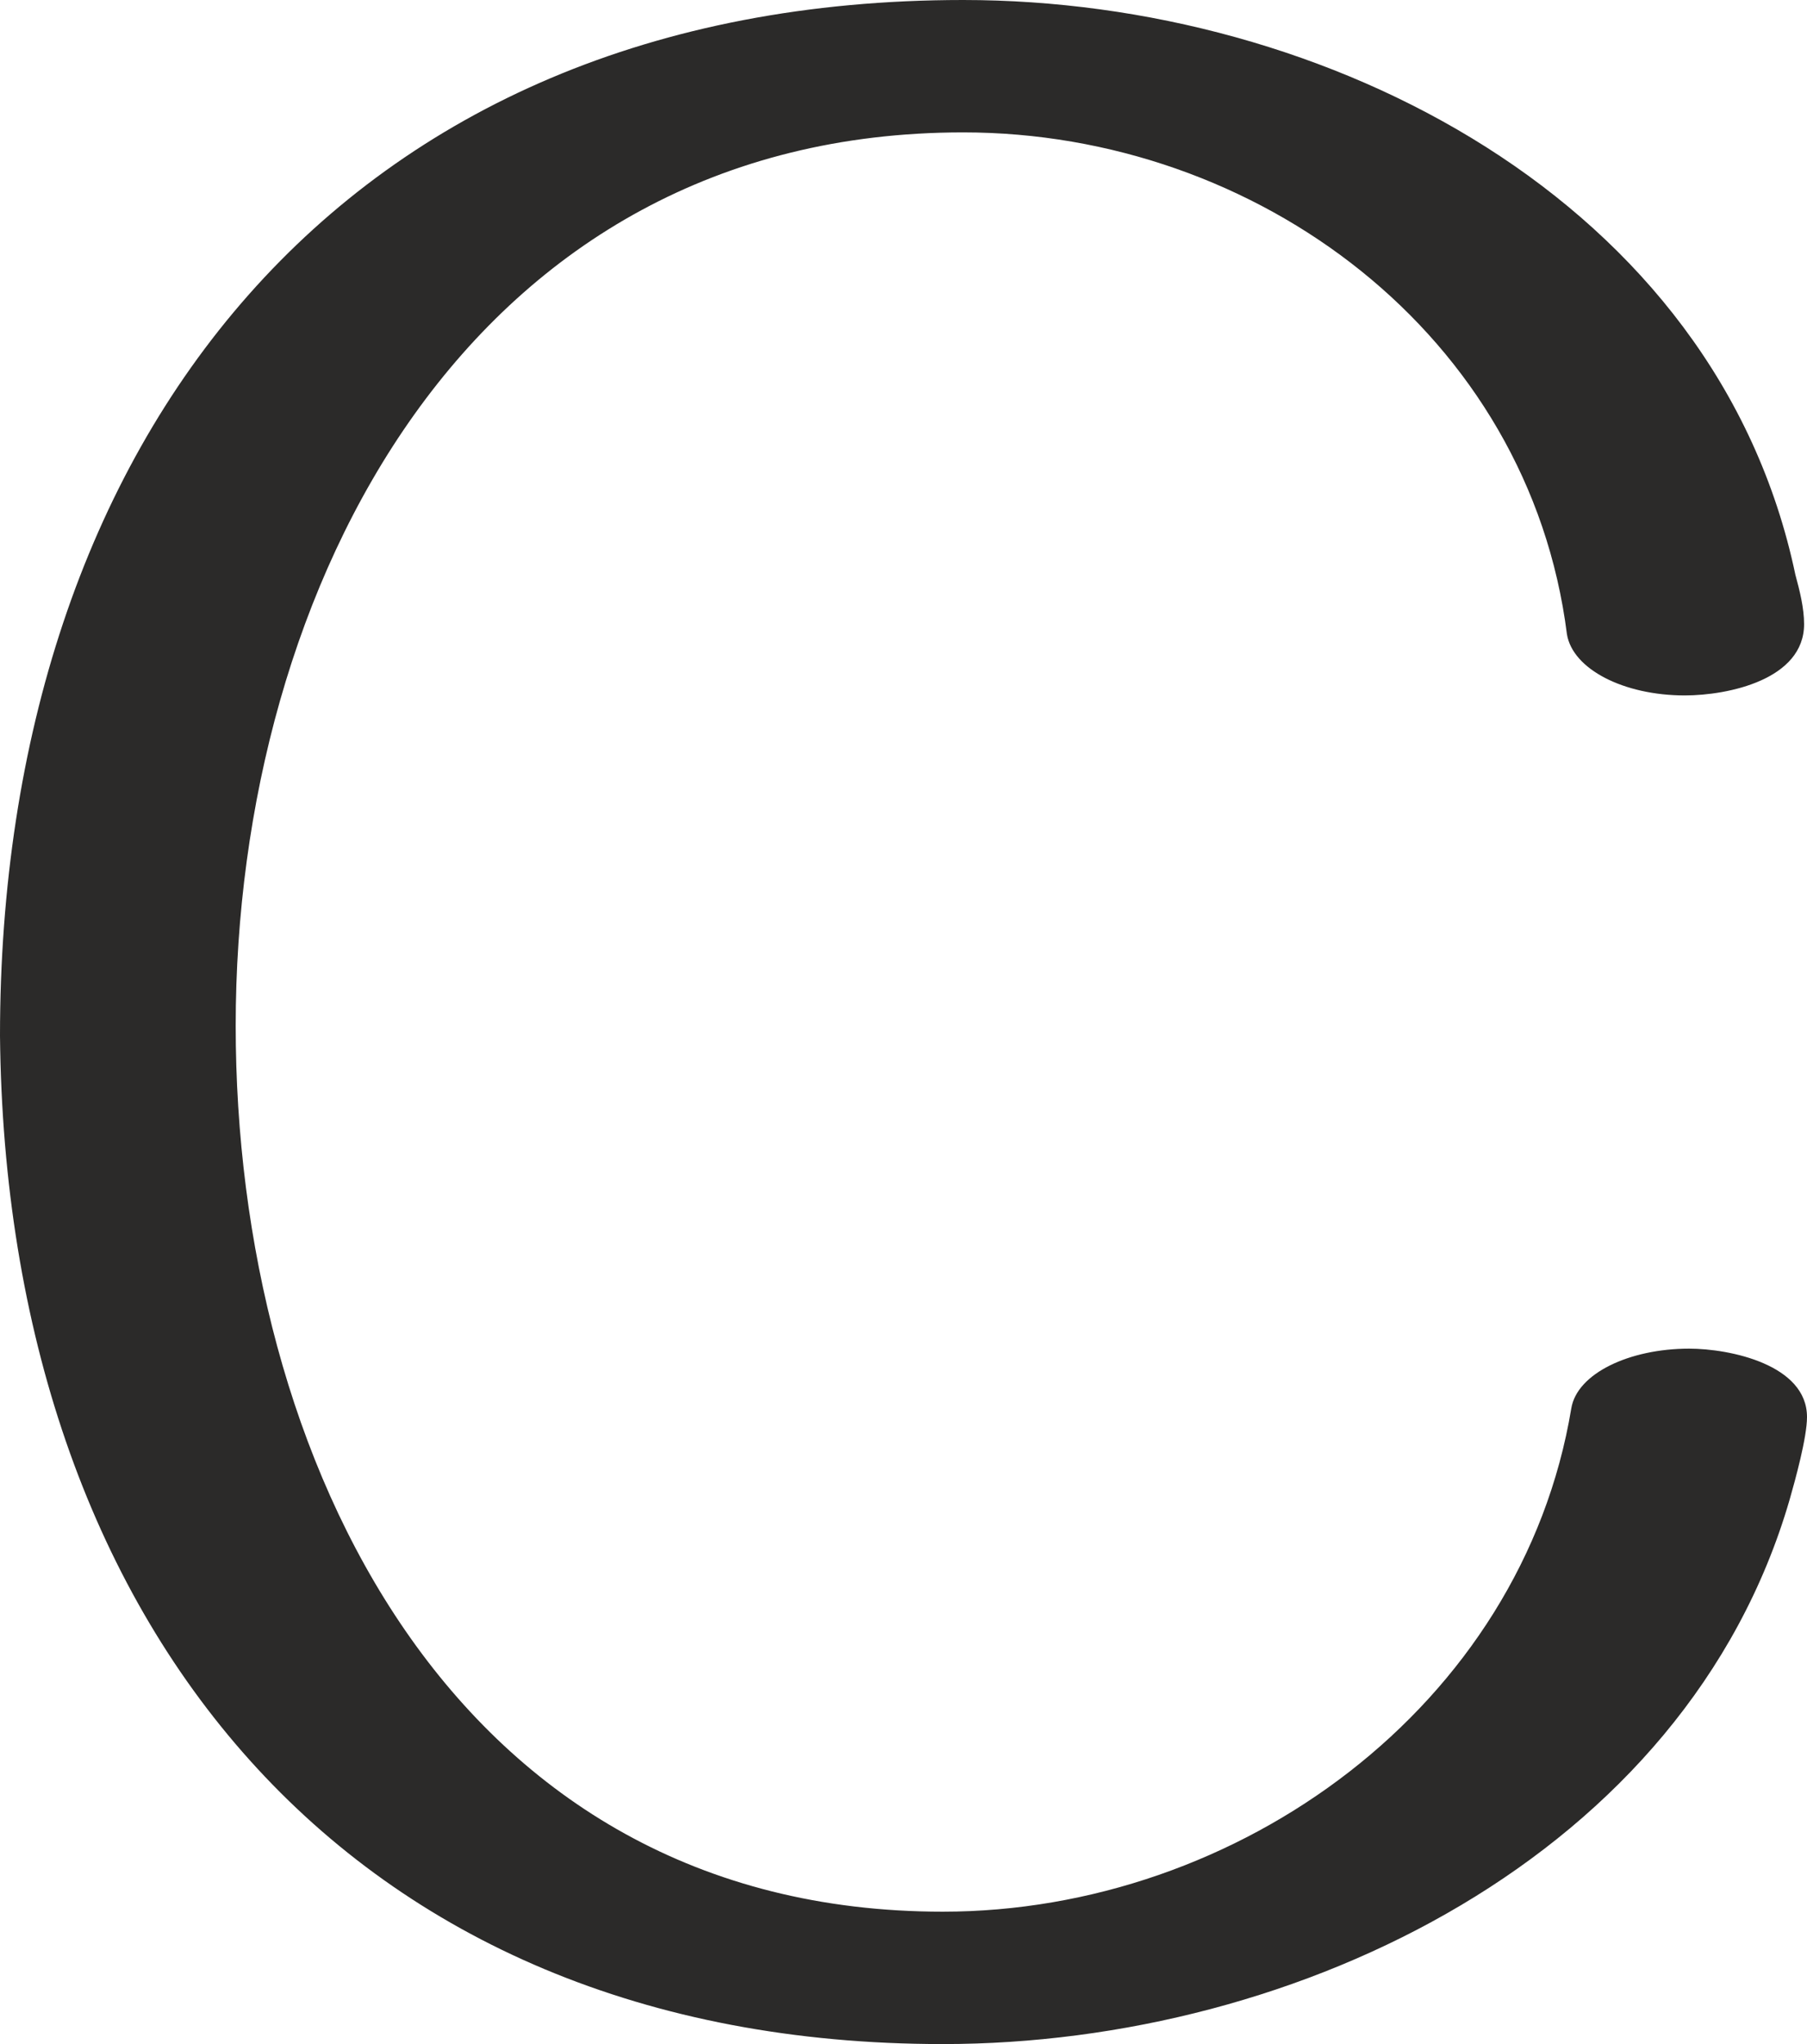 <?xml version="1.0" encoding="UTF-8"?>
<!DOCTYPE svg PUBLIC "-//W3C//DTD SVG 1.1//EN" "http://www.w3.org/Graphics/SVG/1.1/DTD/svg11.dtd">
<!-- Creator: CorelDRAW X8 -->
<svg xmlns="http://www.w3.org/2000/svg" xml:space="preserve" width="1242px" height="1405px" version="1.1" style="shape-rendering:geometricPrecision; text-rendering:geometricPrecision; image-rendering:optimizeQuality; fill-rule:evenodd; clip-rule:evenodd"
viewBox="0 0 1242 1405"
 xmlns:xlink="http://www.w3.org/1999/xlink">
 <defs>
  <style type="text/css">
   <![CDATA[
    .fil0 {fill:#2B2A29;fill-rule:nonzero}
   ]]>
  </style>
 </defs>
 <g id="Layer_x0020_1">
  <path class="fil0" d="M1161 927c-41,0 -77,17 -81,41 -34,205 -229,346 -432,346 -337,0 -486,-312 -486,-609 0,-302 161,-614 500,-614 202,0 389,139 415,345 4,24 39,42 81,42 30,0 82,-11 82,-49 0,-11 -3,-23 -6,-34 -54,-257 -322,-395 -572,-395 -427,0 -662,303 -662,712 4,404 238,693 648,693 245,0 511,-130 582,-374 4,-14 12,-43 12,-57 0,-36 -53,-47 -81,-47z"/>
 </g>
</svg>
